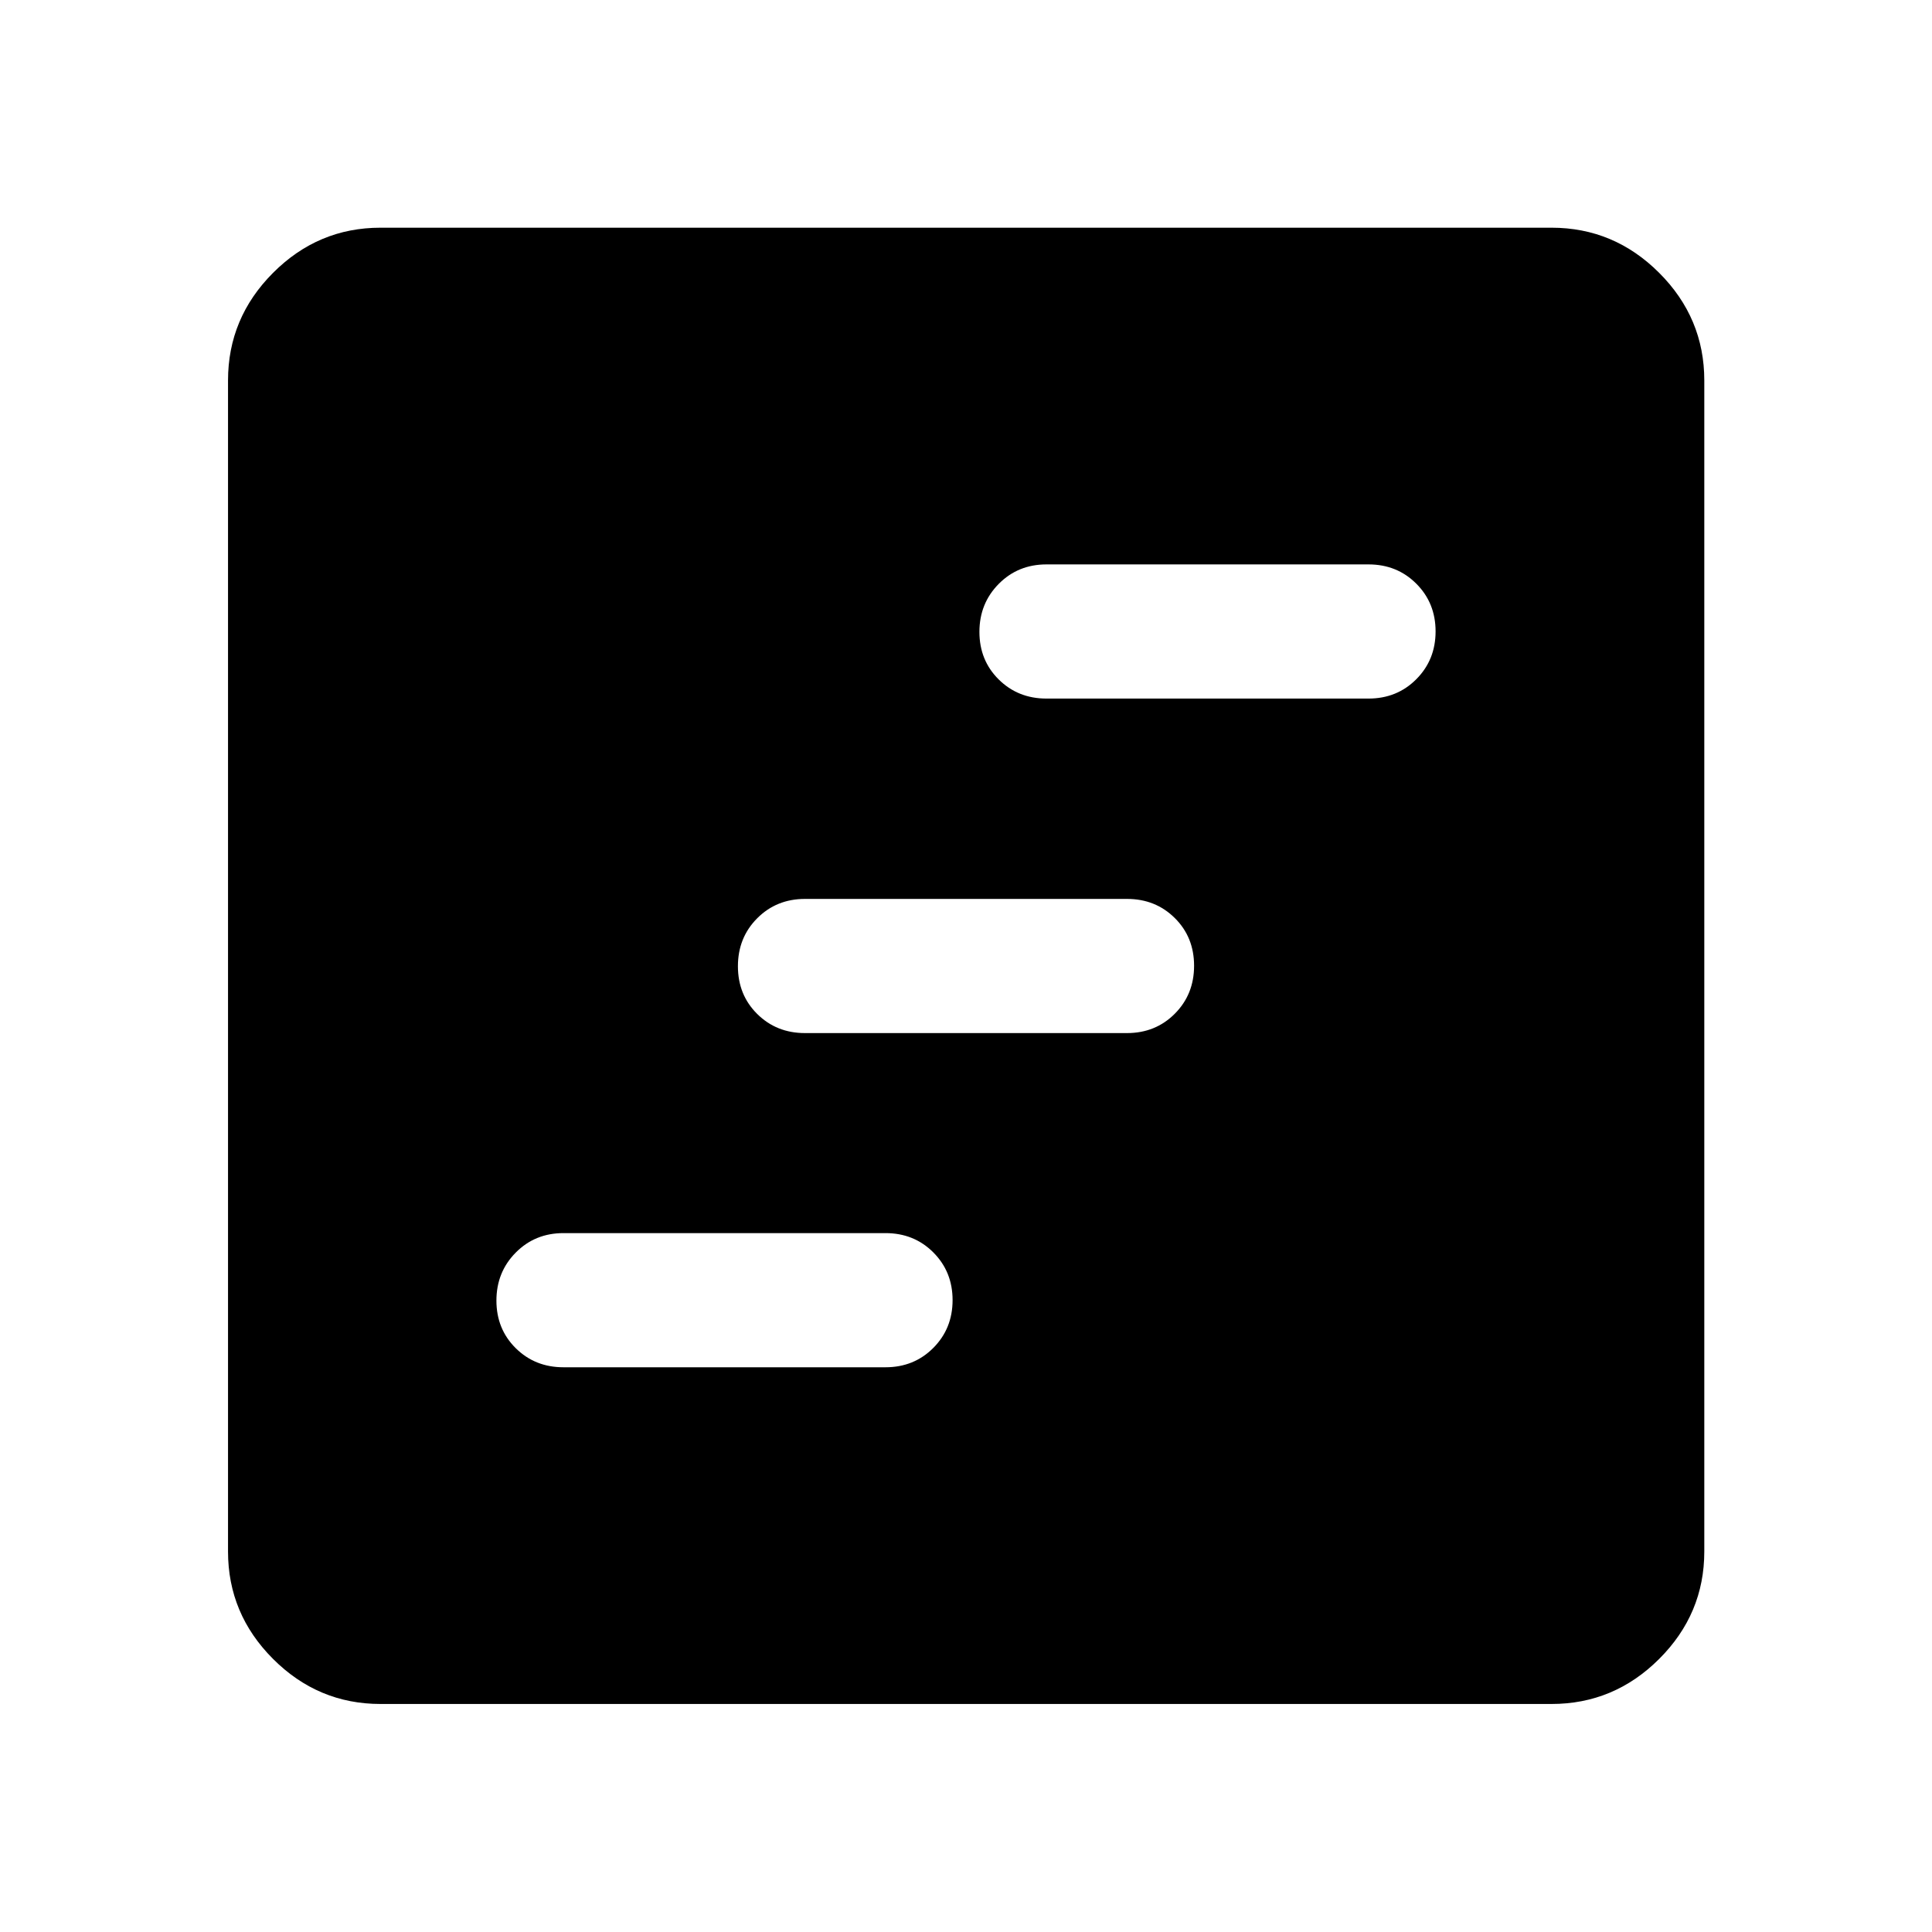 <svg xmlns="http://www.w3.org/2000/svg" height="40" viewBox="0 -960 960 960" width="40"><path d="M280-280.609h160q14.167 0 23.75-9.617 9.583-9.616 9.583-23.753t-9.583-23.716q-9.583-9.58-23.75-9.58H280q-14.167 0-23.75 9.697-9.583 9.696-9.583 23.833 0 14.136 9.583 23.636t23.75 9.5Zm120-166.058h160q14.167 0 23.75-9.617t9.583-23.833q0-14.216-9.583-23.716-9.583-9.5-23.75-9.5H400q-14.167 0-23.75 9.617t-9.583 23.833q0 14.216 9.583 23.716 9.583 9.5 23.75 9.5Zm120-166.217h160q14.167 0 23.75-9.617t9.583-23.754q0-14.136-9.583-23.716-9.583-9.58-23.75-9.58H520q-14.167 0-23.75 9.697t-9.583 23.833q0 14.137 9.583 23.637t23.75 9.5Zm-330.942 499.58q-30.994 0-53.374-22.38-22.38-22.38-22.38-53.374v-581.884q0-31.06 22.38-53.486 22.38-22.427 53.374-22.427h581.884q31.06 0 53.486 22.427 22.427 22.426 22.427 53.486v581.884q0 30.994-22.427 53.374-22.426 22.38-53.486 22.38H189.058Z"/></svg>
